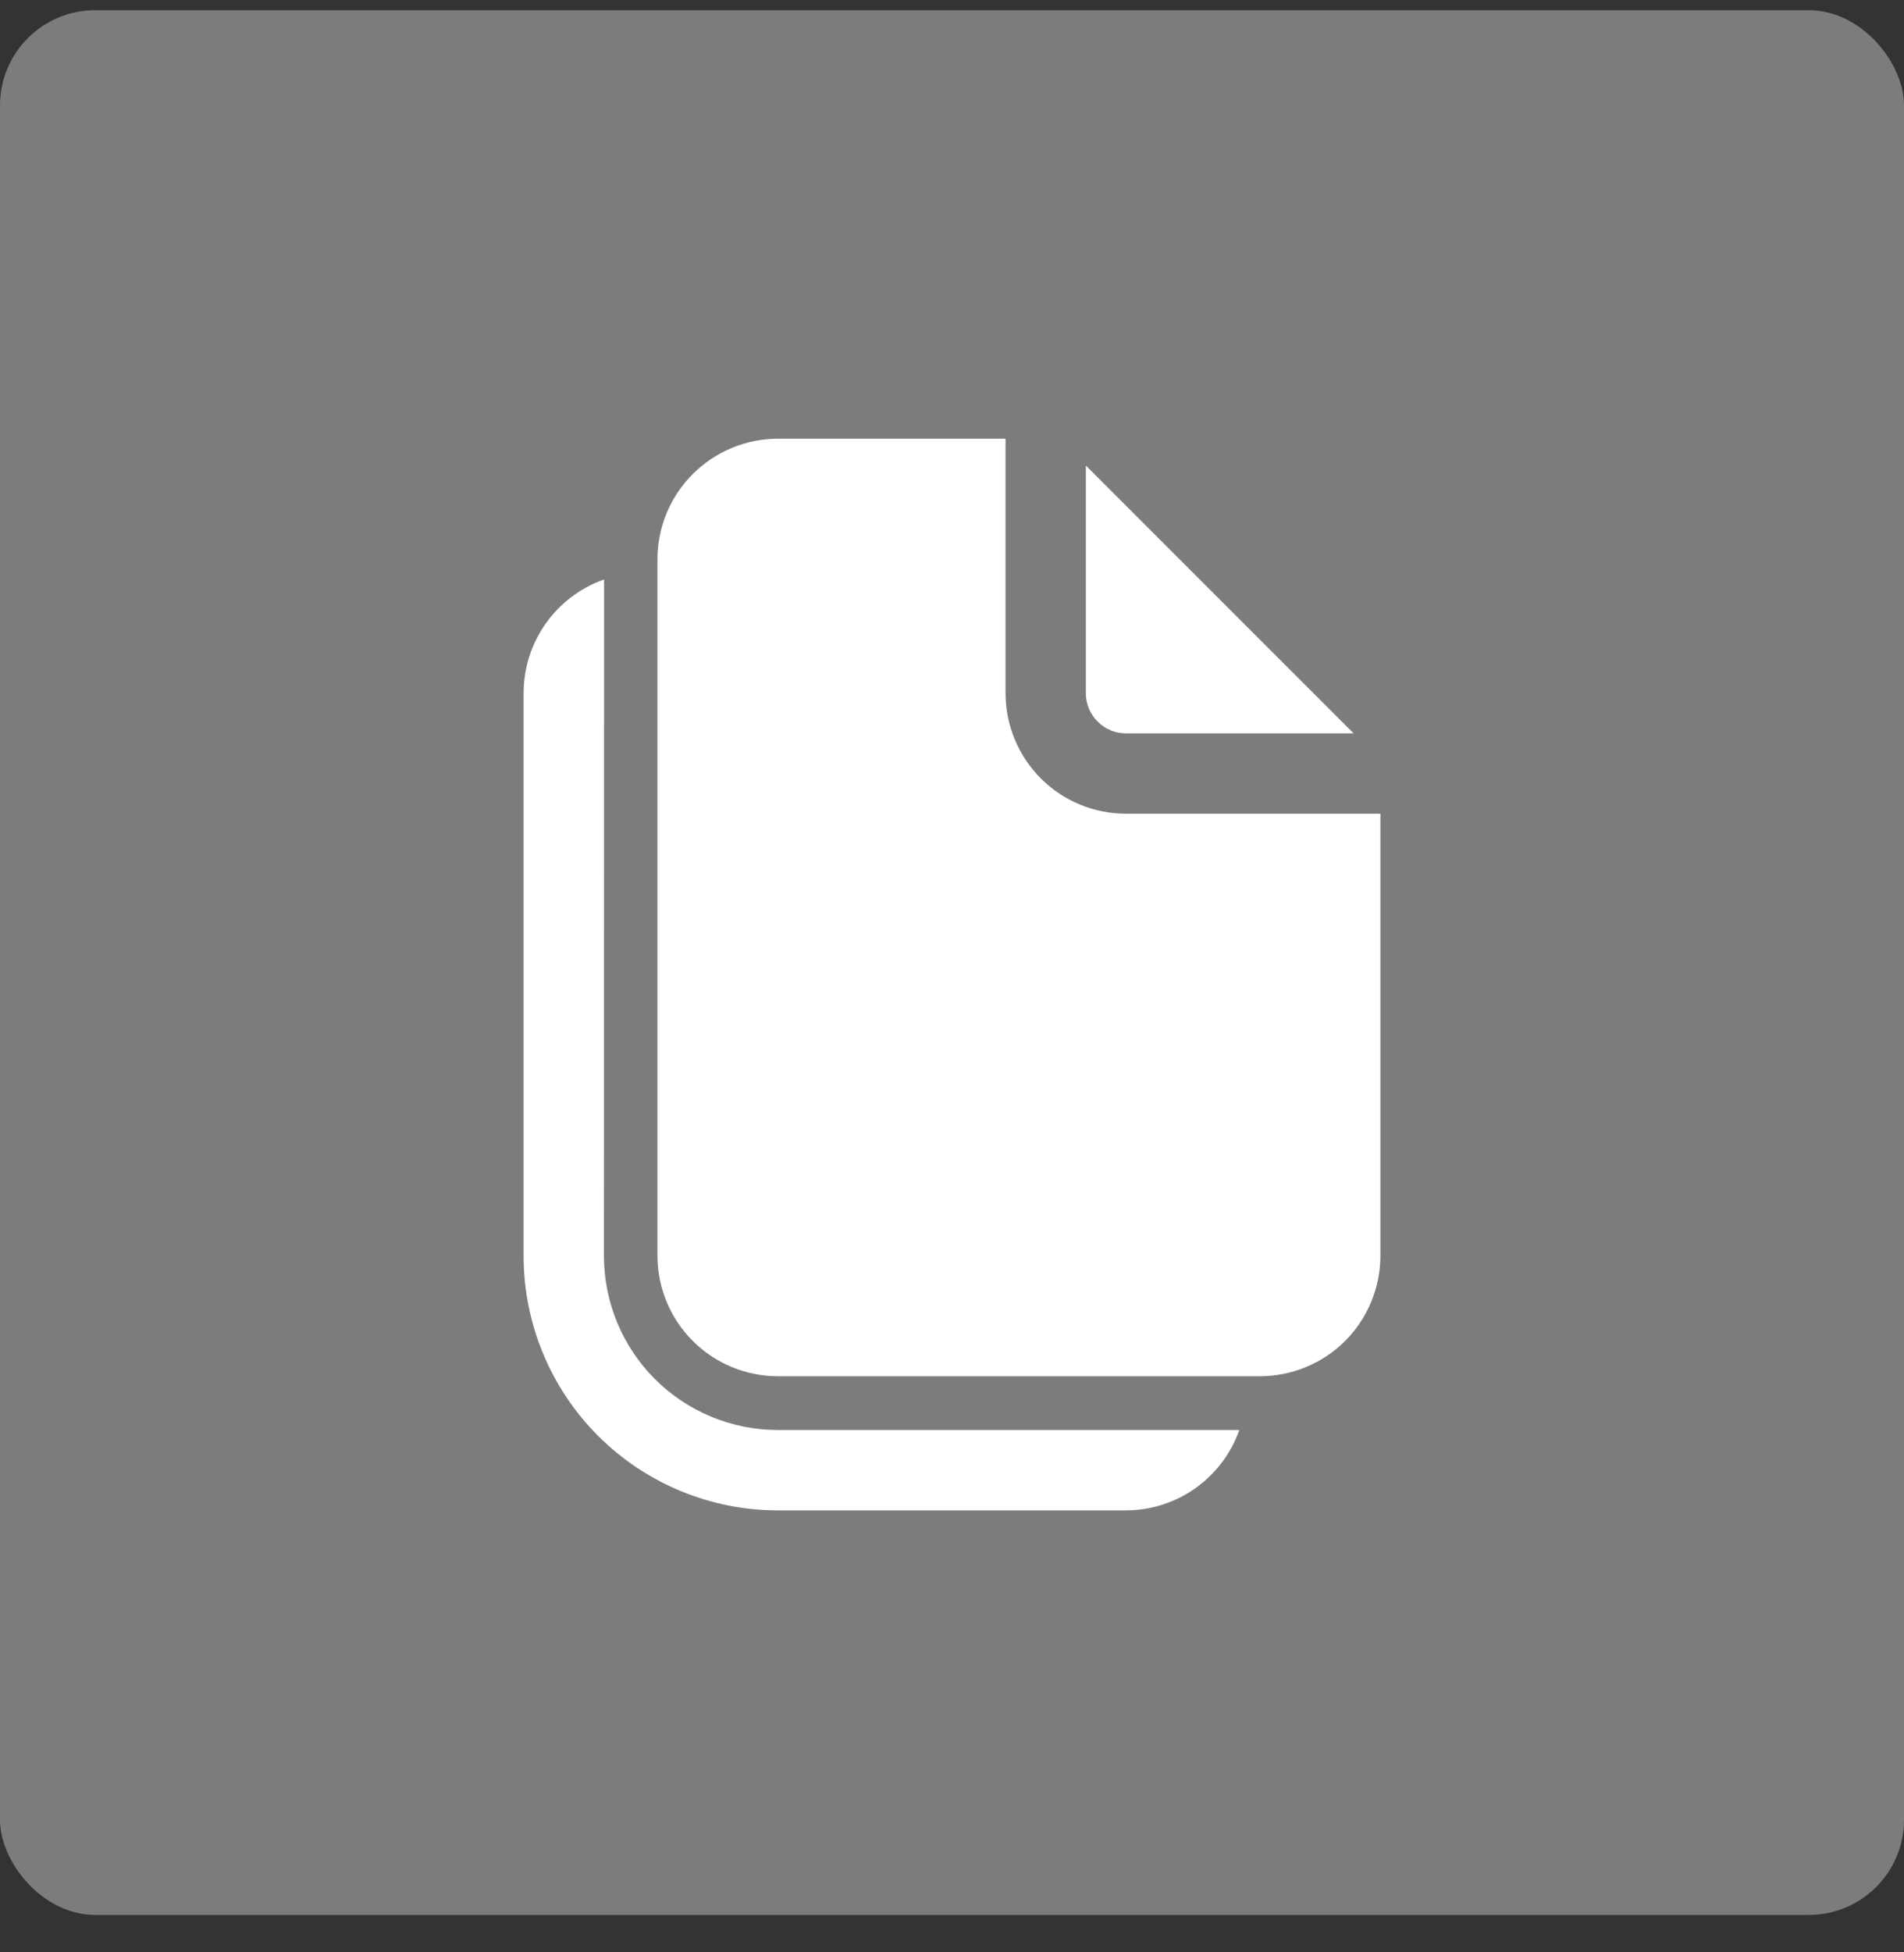 <svg width="40" height="41" viewBox="0 0 40 41" fill="none" xmlns="http://www.w3.org/2000/svg">
<rect x="0" y="0" width="40" height="41" fill="#333333" stroke="none"/>
<rect y="0.214" width="40" height="40" rx="2" fill="#7C7C7C"/>
<path d="M21.125 14.557V9.213H16.344C15.672 9.213 15.029 9.48 14.554 9.955C14.079 10.43 13.812 11.073 13.812 11.745V26.37C13.812 27.041 14.079 27.685 14.554 28.16C15.029 28.634 15.672 28.901 16.344 28.901H26.469C26.801 28.901 27.13 28.835 27.437 28.708C27.744 28.581 28.024 28.395 28.259 28.16C28.494 27.925 28.68 27.645 28.807 27.338C28.934 27.031 29 26.702 29 26.37V17.088H23.656C22.985 17.088 22.341 16.822 21.866 16.347C21.392 15.872 21.125 15.229 21.125 14.557ZM22.812 14.557V9.776L28.438 15.401H23.656C23.433 15.401 23.218 15.312 23.06 15.154C22.901 14.996 22.812 14.781 22.812 14.557ZM12.691 12.169C12.196 12.343 11.768 12.666 11.465 13.094C11.162 13.522 11 14.033 11 14.557V26.374C11 27.791 11.563 29.151 12.565 30.153C13.567 31.155 14.927 31.718 16.344 31.718H23.649C24.173 31.718 24.684 31.556 25.111 31.254C25.539 30.951 25.862 30.524 26.037 30.03H16.344C15.374 30.03 14.444 29.645 13.758 28.96C13.073 28.274 12.688 27.344 12.688 26.374L12.691 12.169Z" fill="white"/>
</svg>
